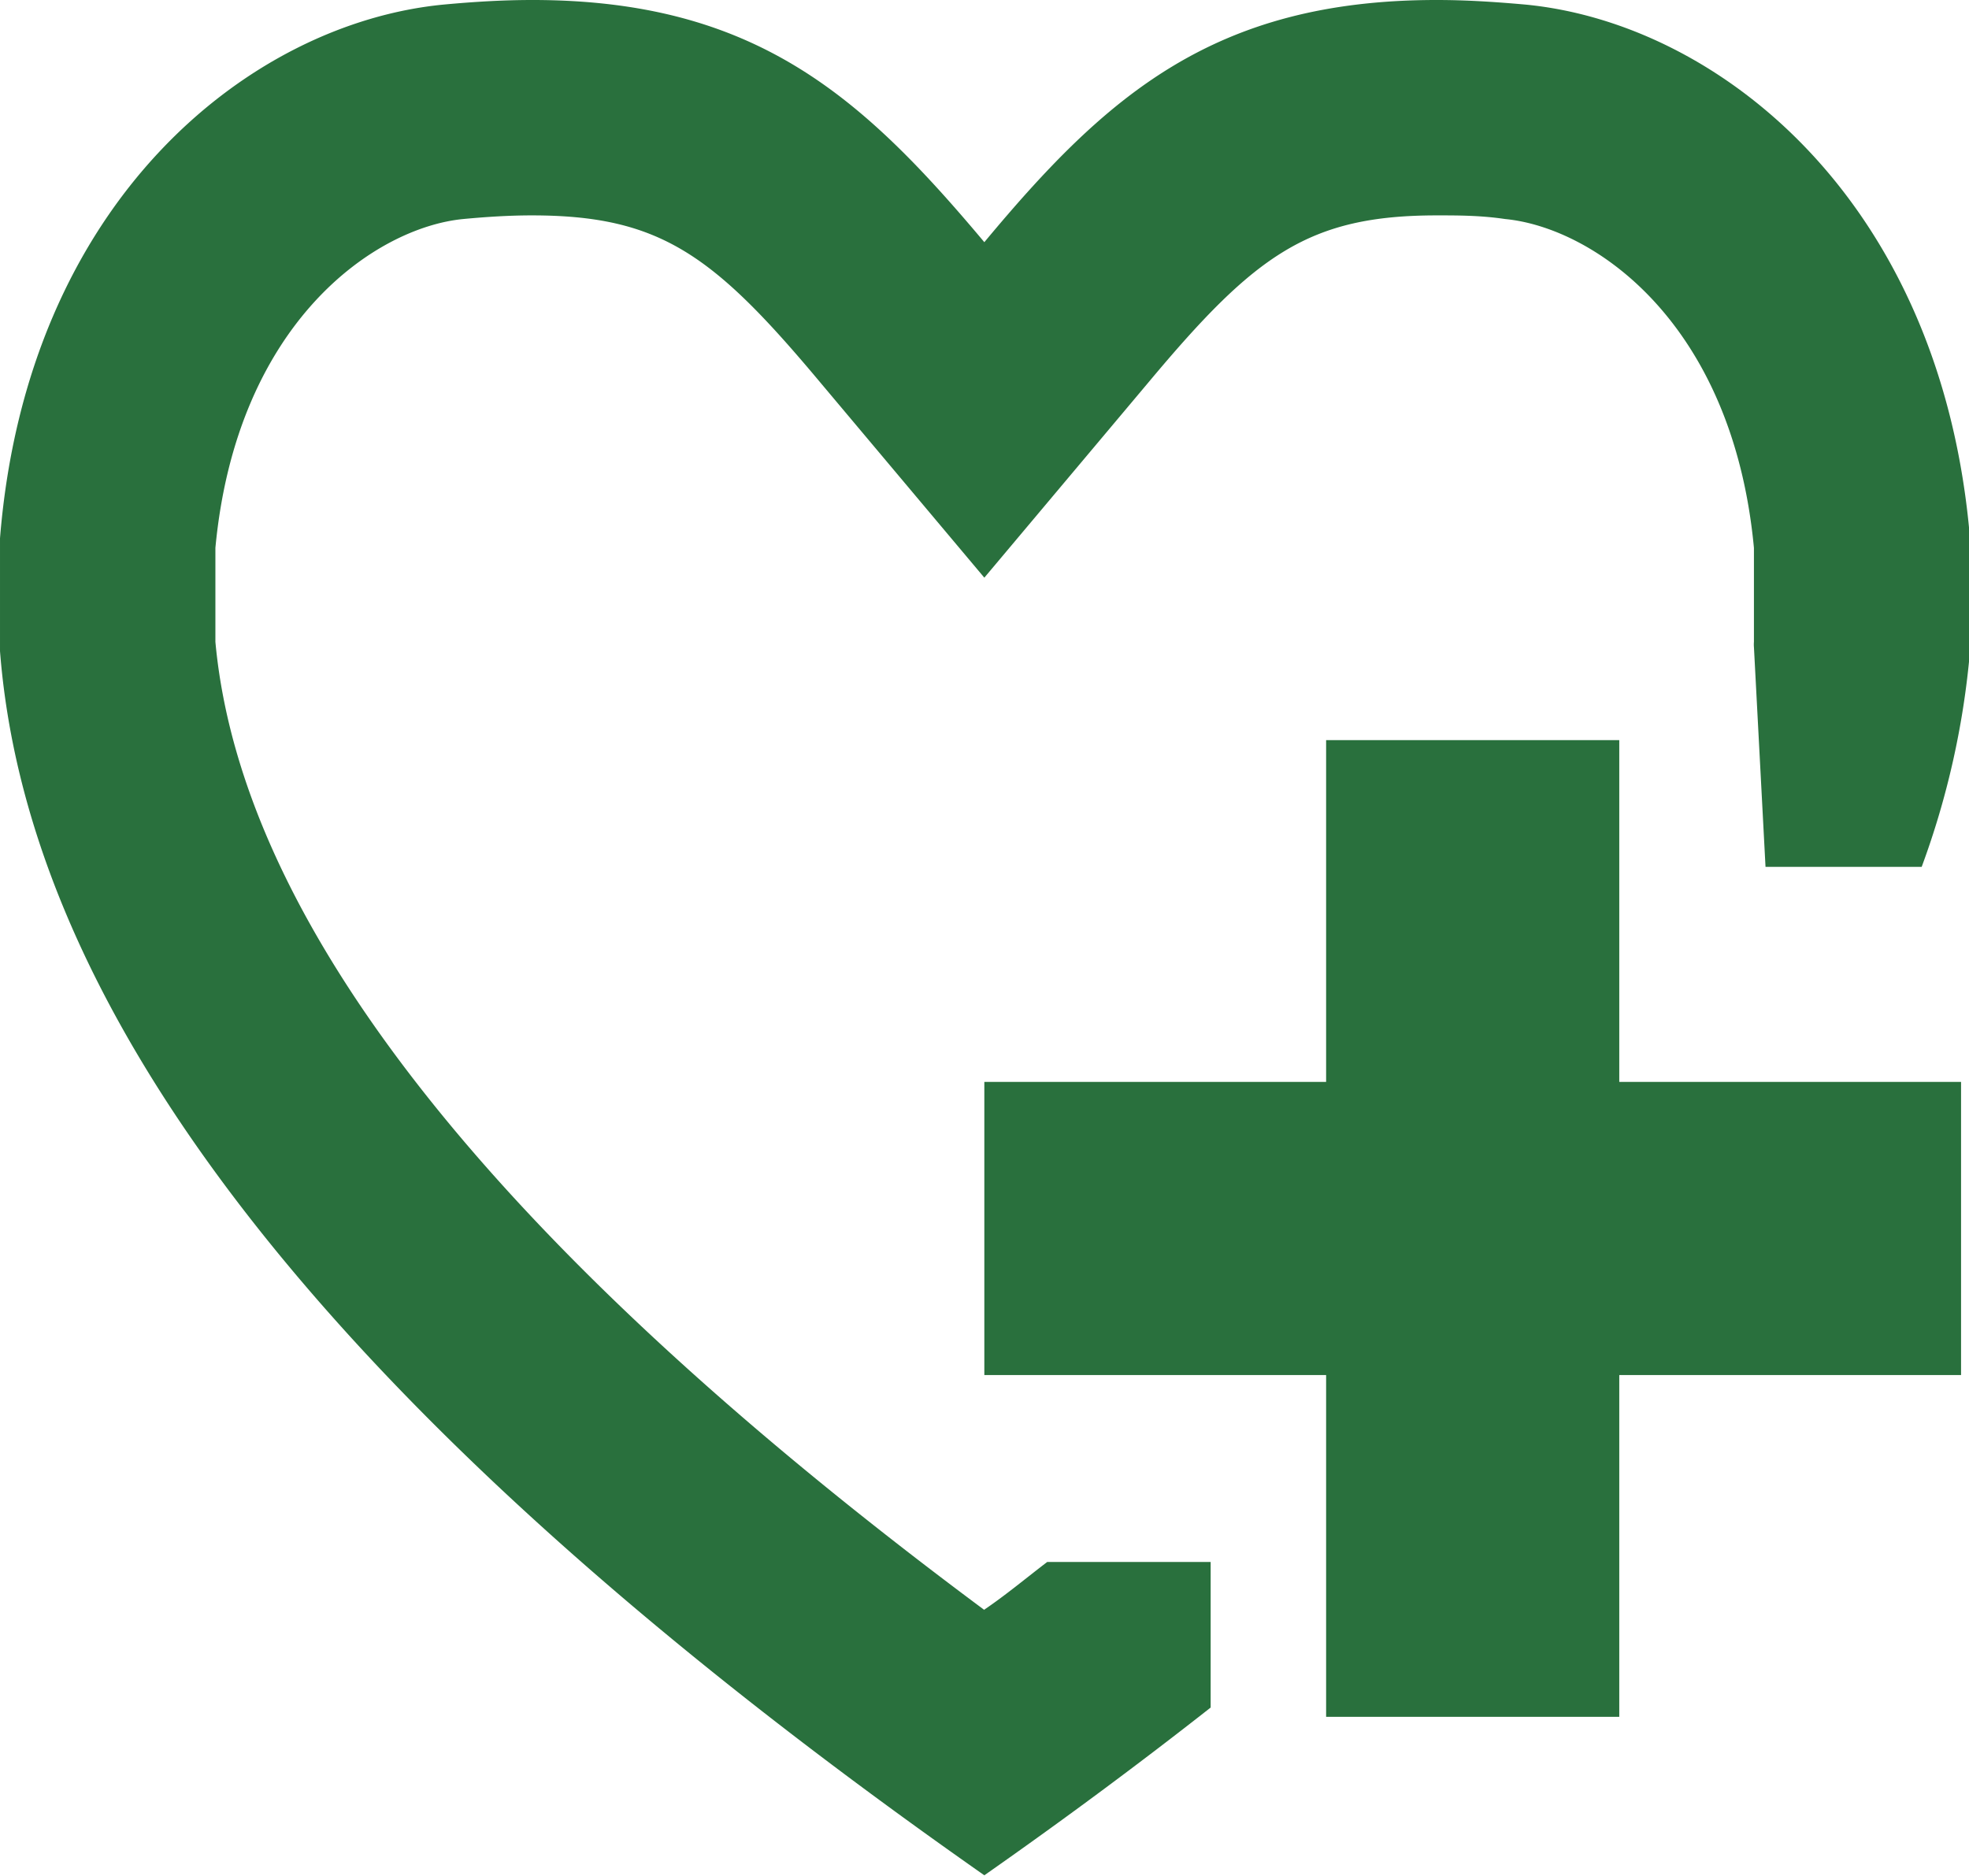 <svg viewBox="0 0 59.51 56.69" xmlns="http://www.w3.org/2000/svg"><g fill="#29703d"><path d="m48.94 32.7v-10.33h-8.86v10.33h-10.33v8.86h10.33v10.33h8.86v-10.33h10.33v-8.86z"/><path d="m29.75 48.66c-14.64-10.88-22.45-20.66-23.24-29.26v-2.84c.64-6.81 4.82-9.68 7.49-9.94.74-.07 1.43-.11 2.07-.11 3.87 0 5.48 1.18 8.68 5l5 5.95 5-5.95c3.19-3.81 4.81-5 8.68-5 .63 0 1.32 0 2.06.11 2.69.26 6.88 3.13 7.52 9.94v2.84a1 1 0 0 0 0 .16l.35 6.64h4.72a25 25 0 0 0 1.46-6.52v-3.41c-.86-10.22-7.6-15.56-13.42-16.13-1-.09-1.86-.14-2.7-.14-6.74 0-10 2.91-13.67 7.32-3.7-4.41-6.93-7.32-13.66-7.32-.85 0-1.74.05-2.7.14-5.83.57-12.57 5.91-13.39 16.13v3.41c.76 9.79 8.15 21.86 29.75 37 2.47-1.73 4.74-3.42 6.84-5.07v-4.4h-4.94c-.63.48-1.25 1-1.9 1.44"/></g></svg>
